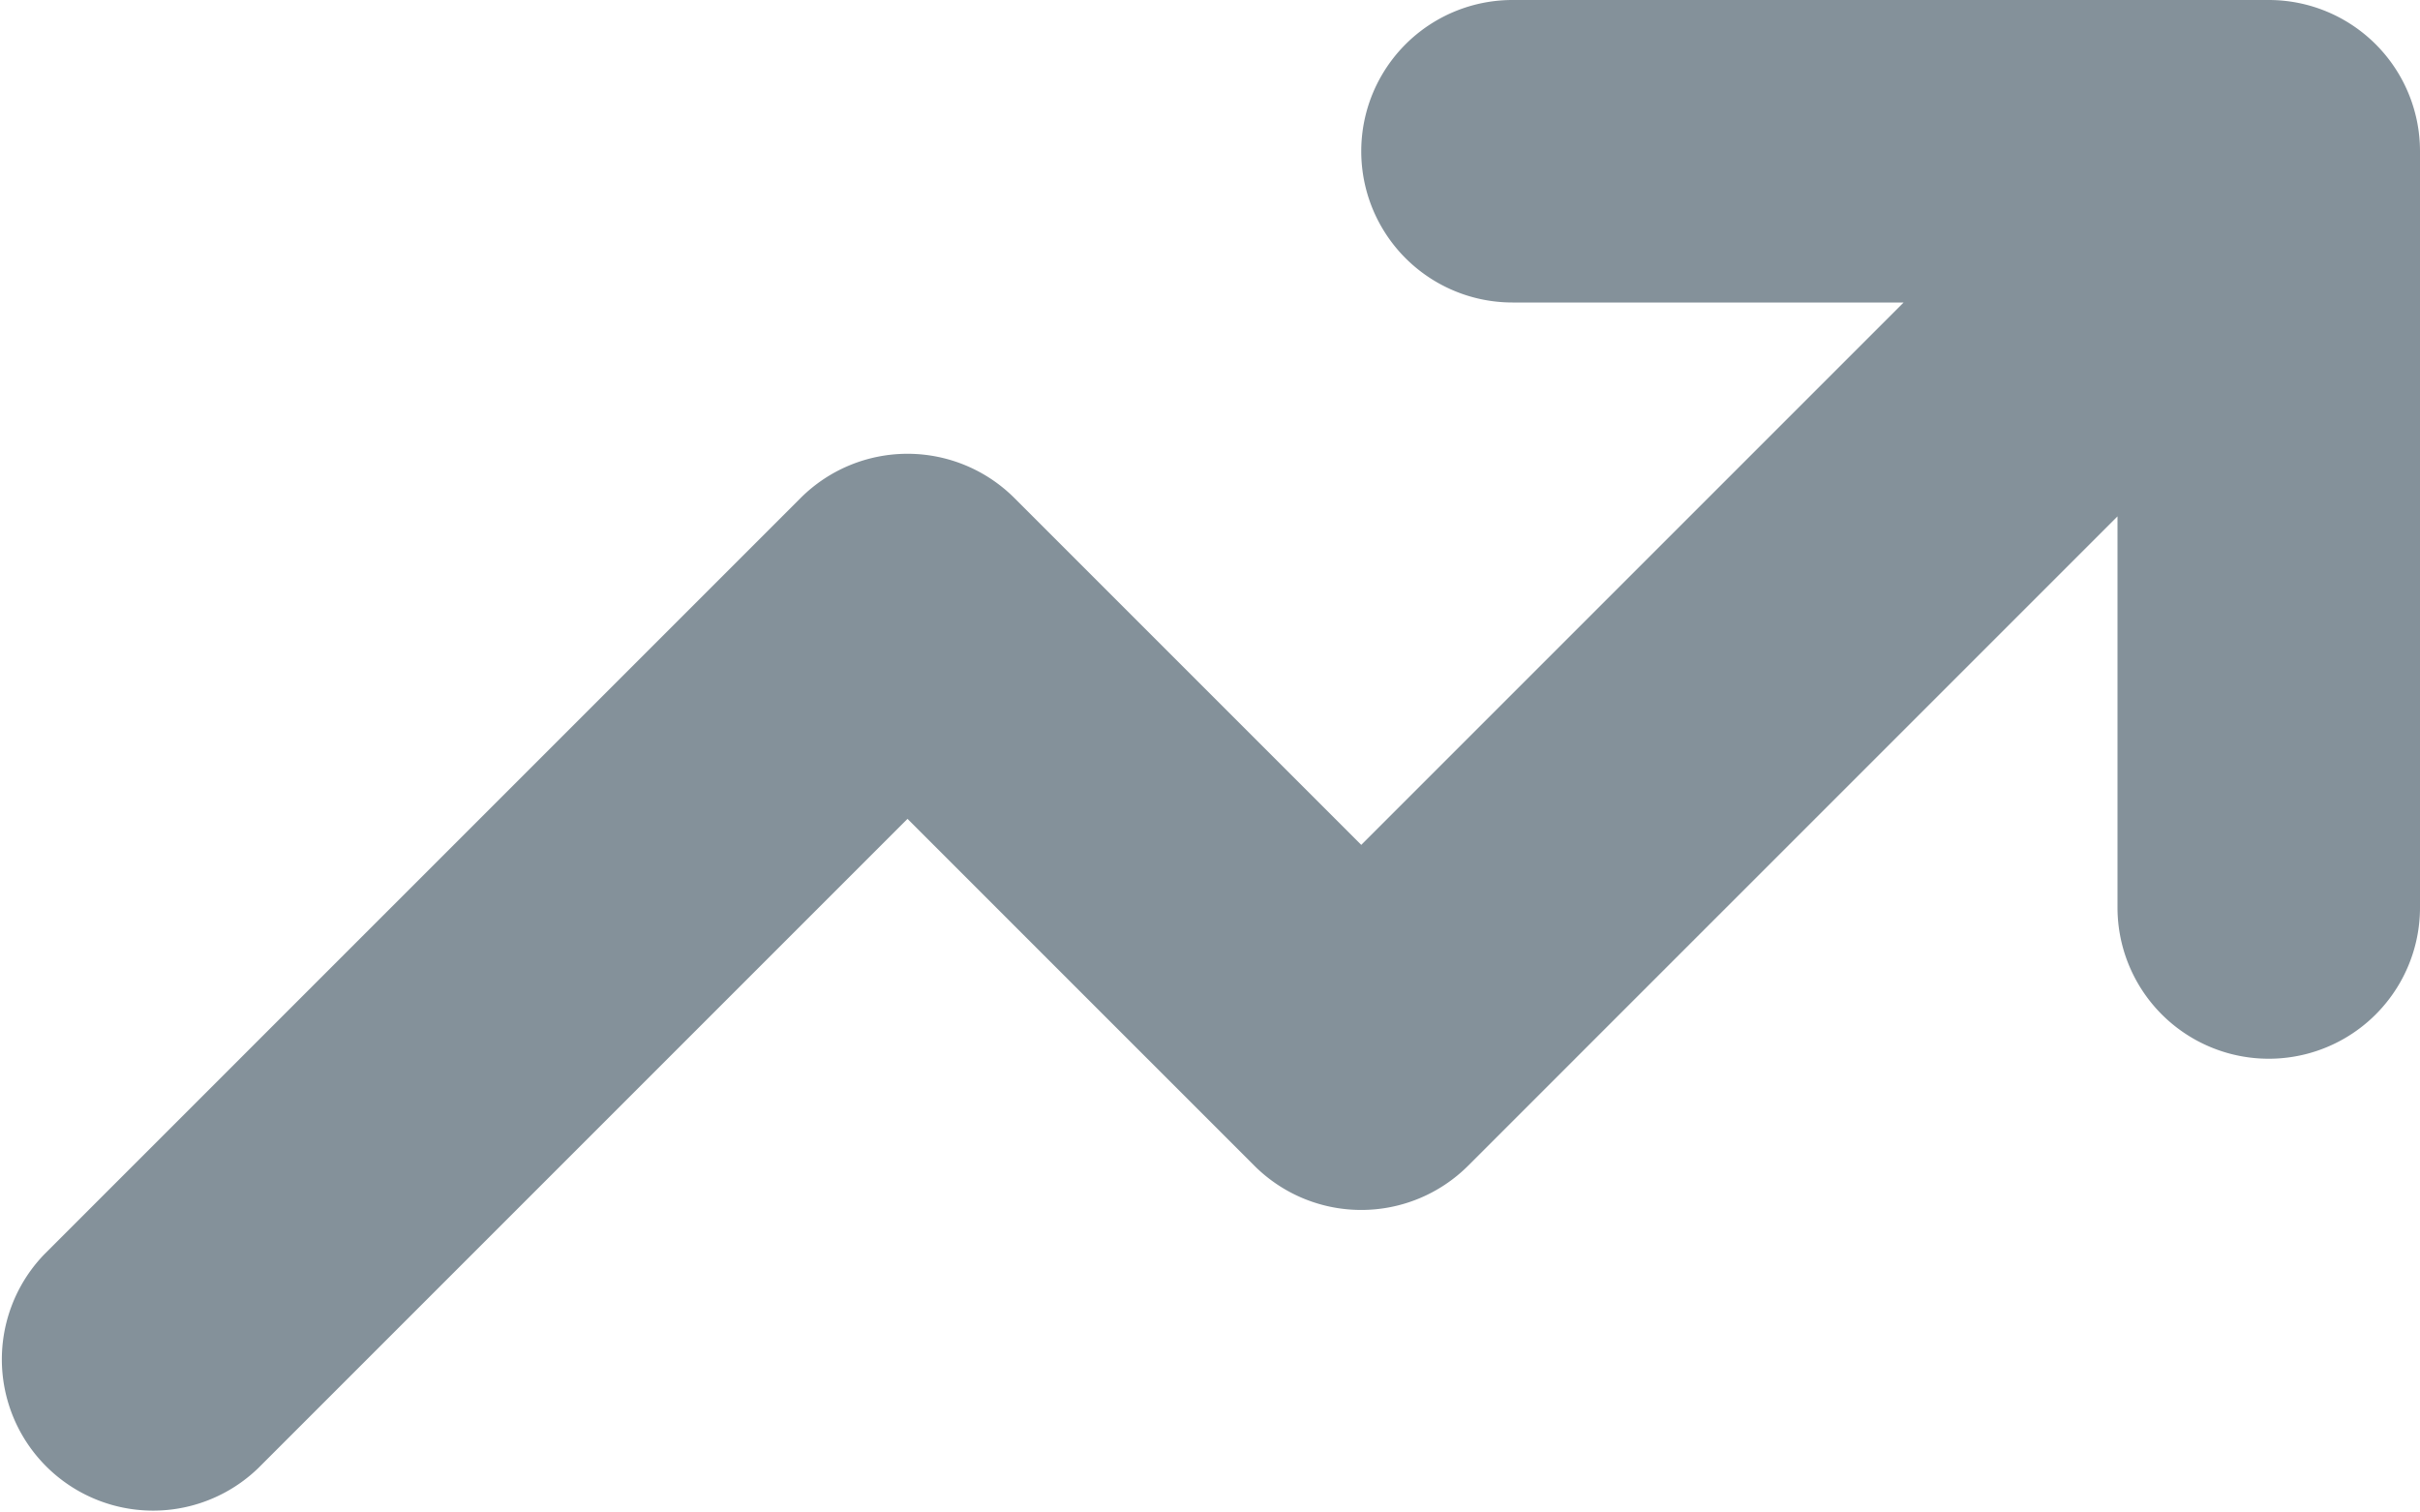 <svg xmlns="http://www.w3.org/2000/svg" width="16" height="10" fill="none"><path fill="#84919A" fill-rule="evenodd" d="M10 2a1 1 0 0 1 0-2h5a1 1 0 0 1 1 1v5a1 1 0 1 1-2 0V3.414L9.707 7.707a1 1 0 0 1-1.414 0L6 5.414 1.707 9.707A1 1 0 0 1 .293 8.293l5-5a1 1 0 0 1 1.414 0L9 5.586 12.586 2H10Z" clip-rule="evenodd"/></svg>
